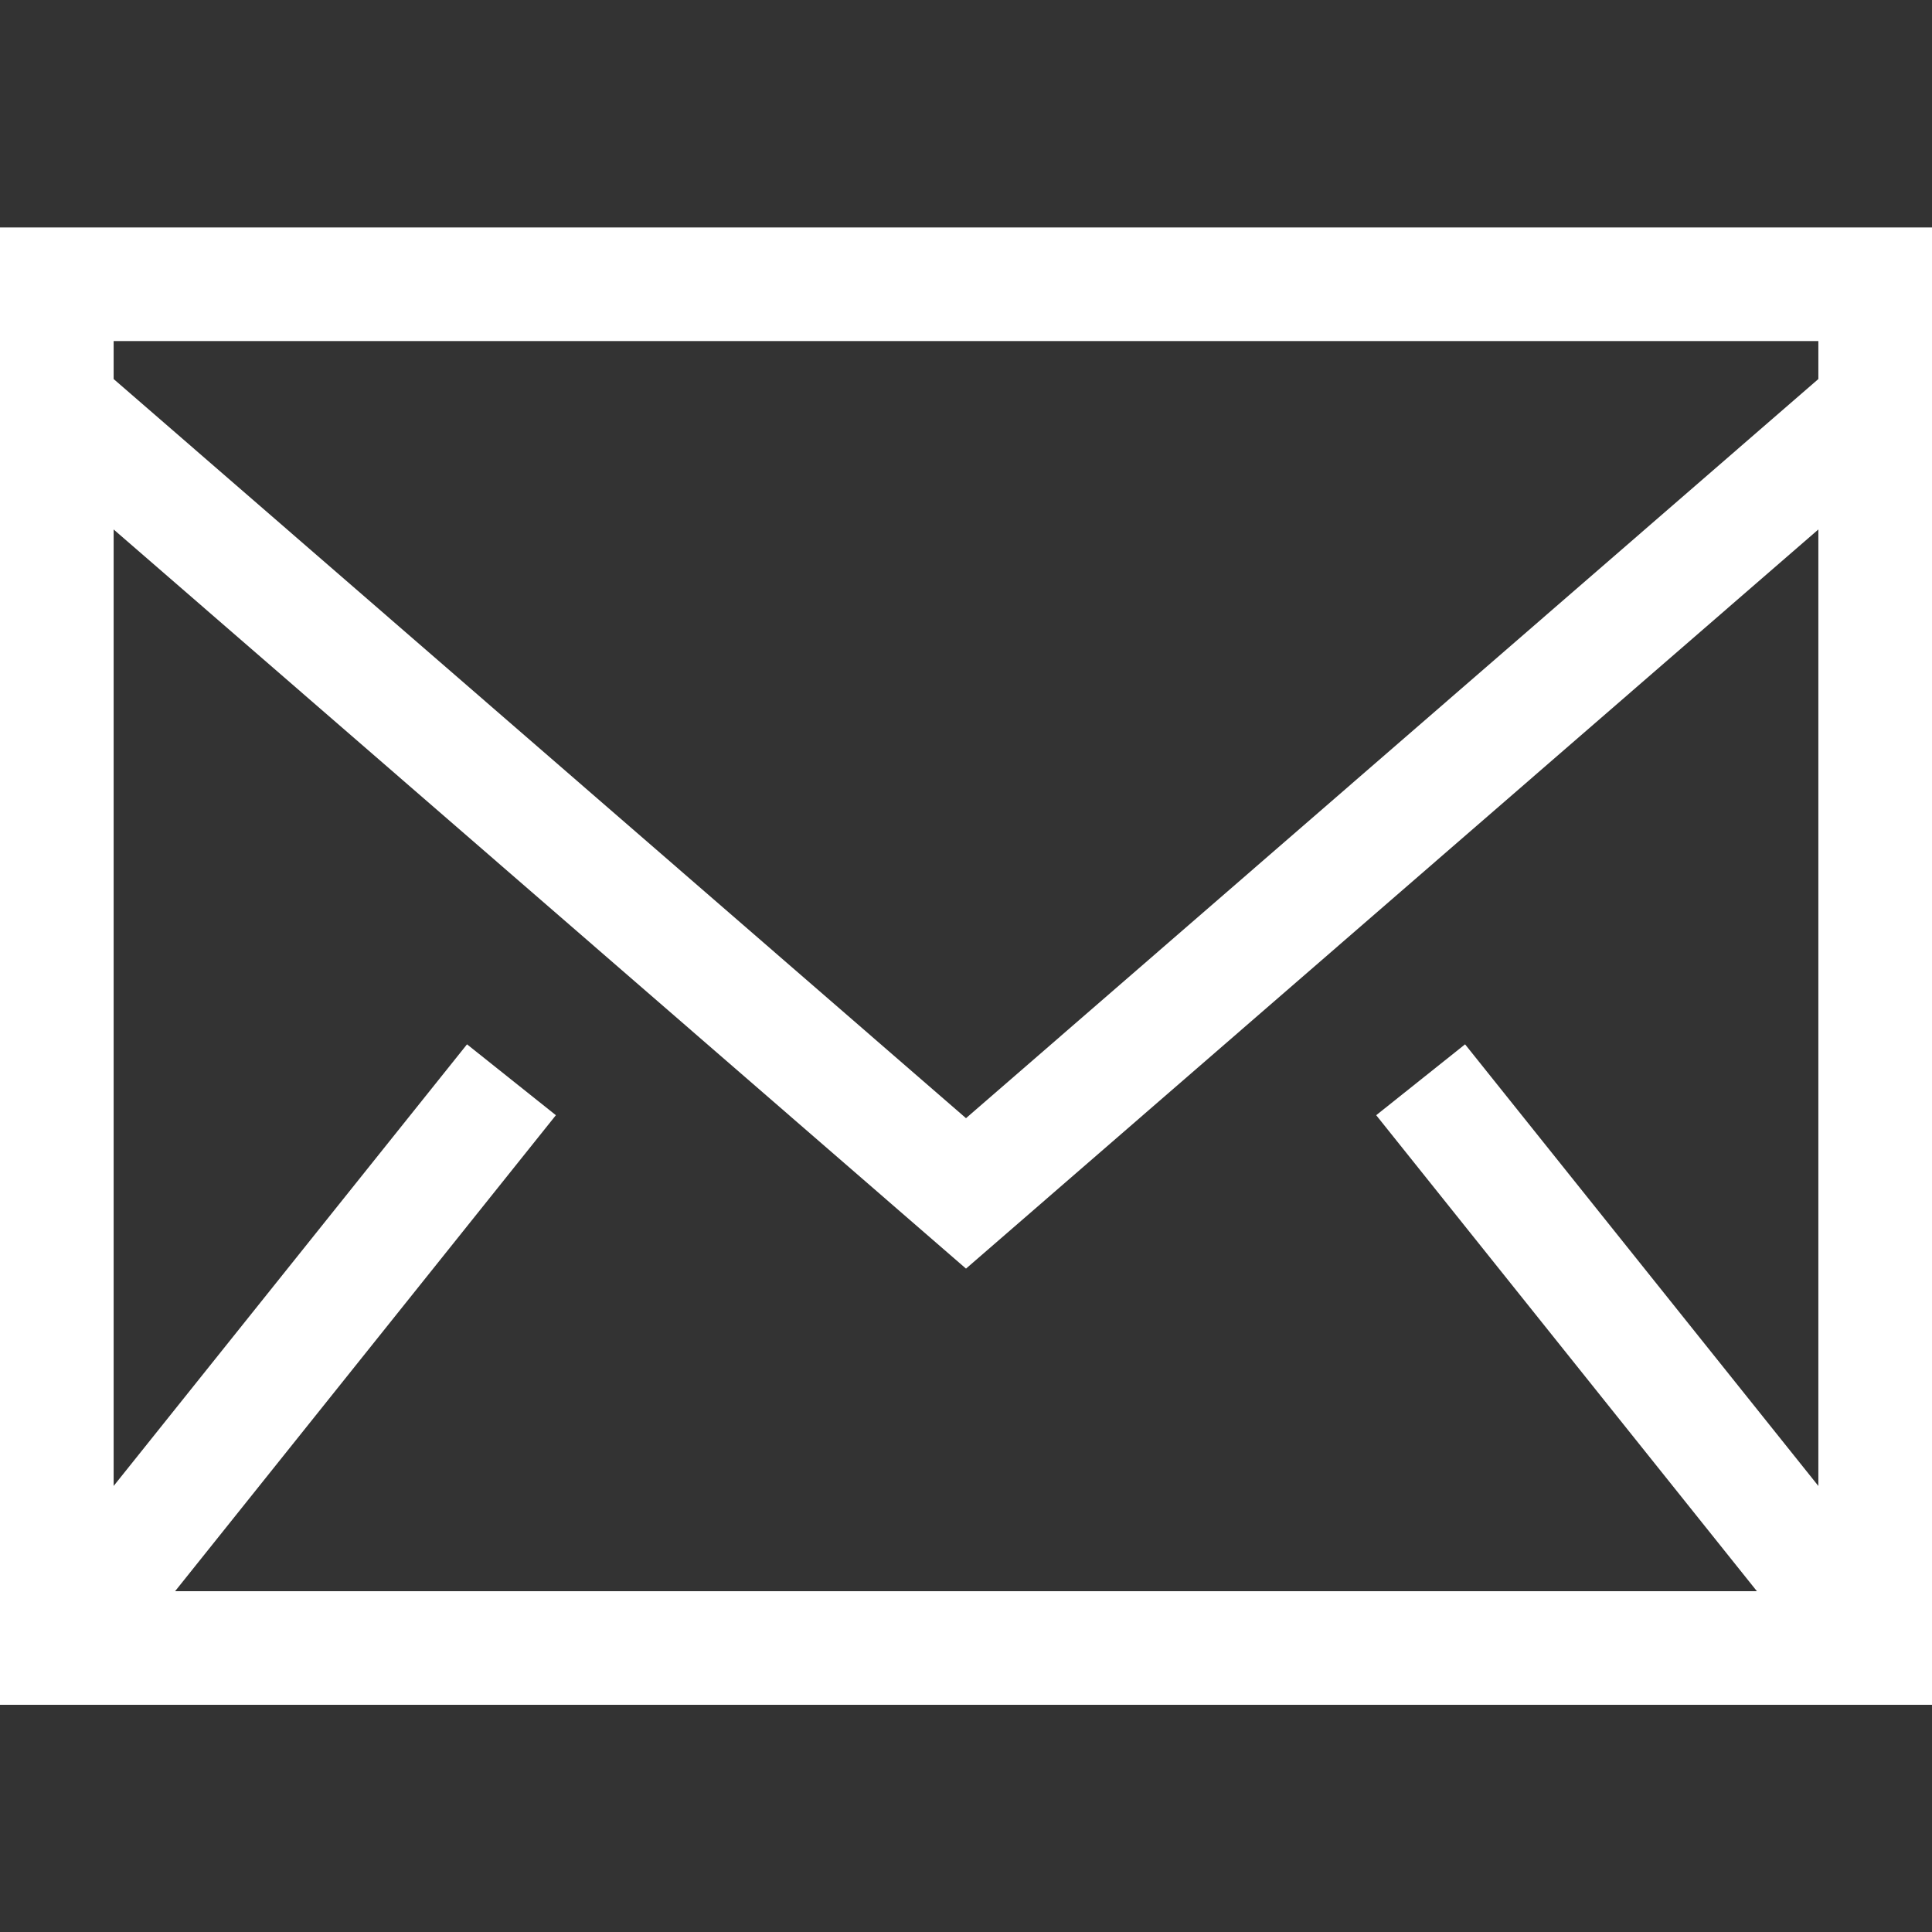 <svg width="22" height="22" viewBox="0 0 22 22" fill="none" xmlns="http://www.w3.org/2000/svg">
<rect x="0" y="0" width="22" height="22" fill="#333333" stroke="none"/>
<g clip-path="url(#clip0_206_684)">
<path fill-rule="evenodd" clip-rule="evenodd" d="M0 19.413H22V2.59H0V19.413ZM1.294 4.316V3.884H20.706V4.316L11 12.733L1.294 4.316V4.316ZM20.706 6.029V16.921L16.683 11.892L15.671 12.699L20.006 18.119H1.994L6.33 12.699L5.318 11.892L1.294 16.921V6.029L11 14.446L20.706 6.029H20.706Z" fill="white"/>
</g>
<defs>
<clipPath id="clip0_206_684">
<rect width="22" height="22" fill="white"/>
</clipPath>
</defs>
</svg>
